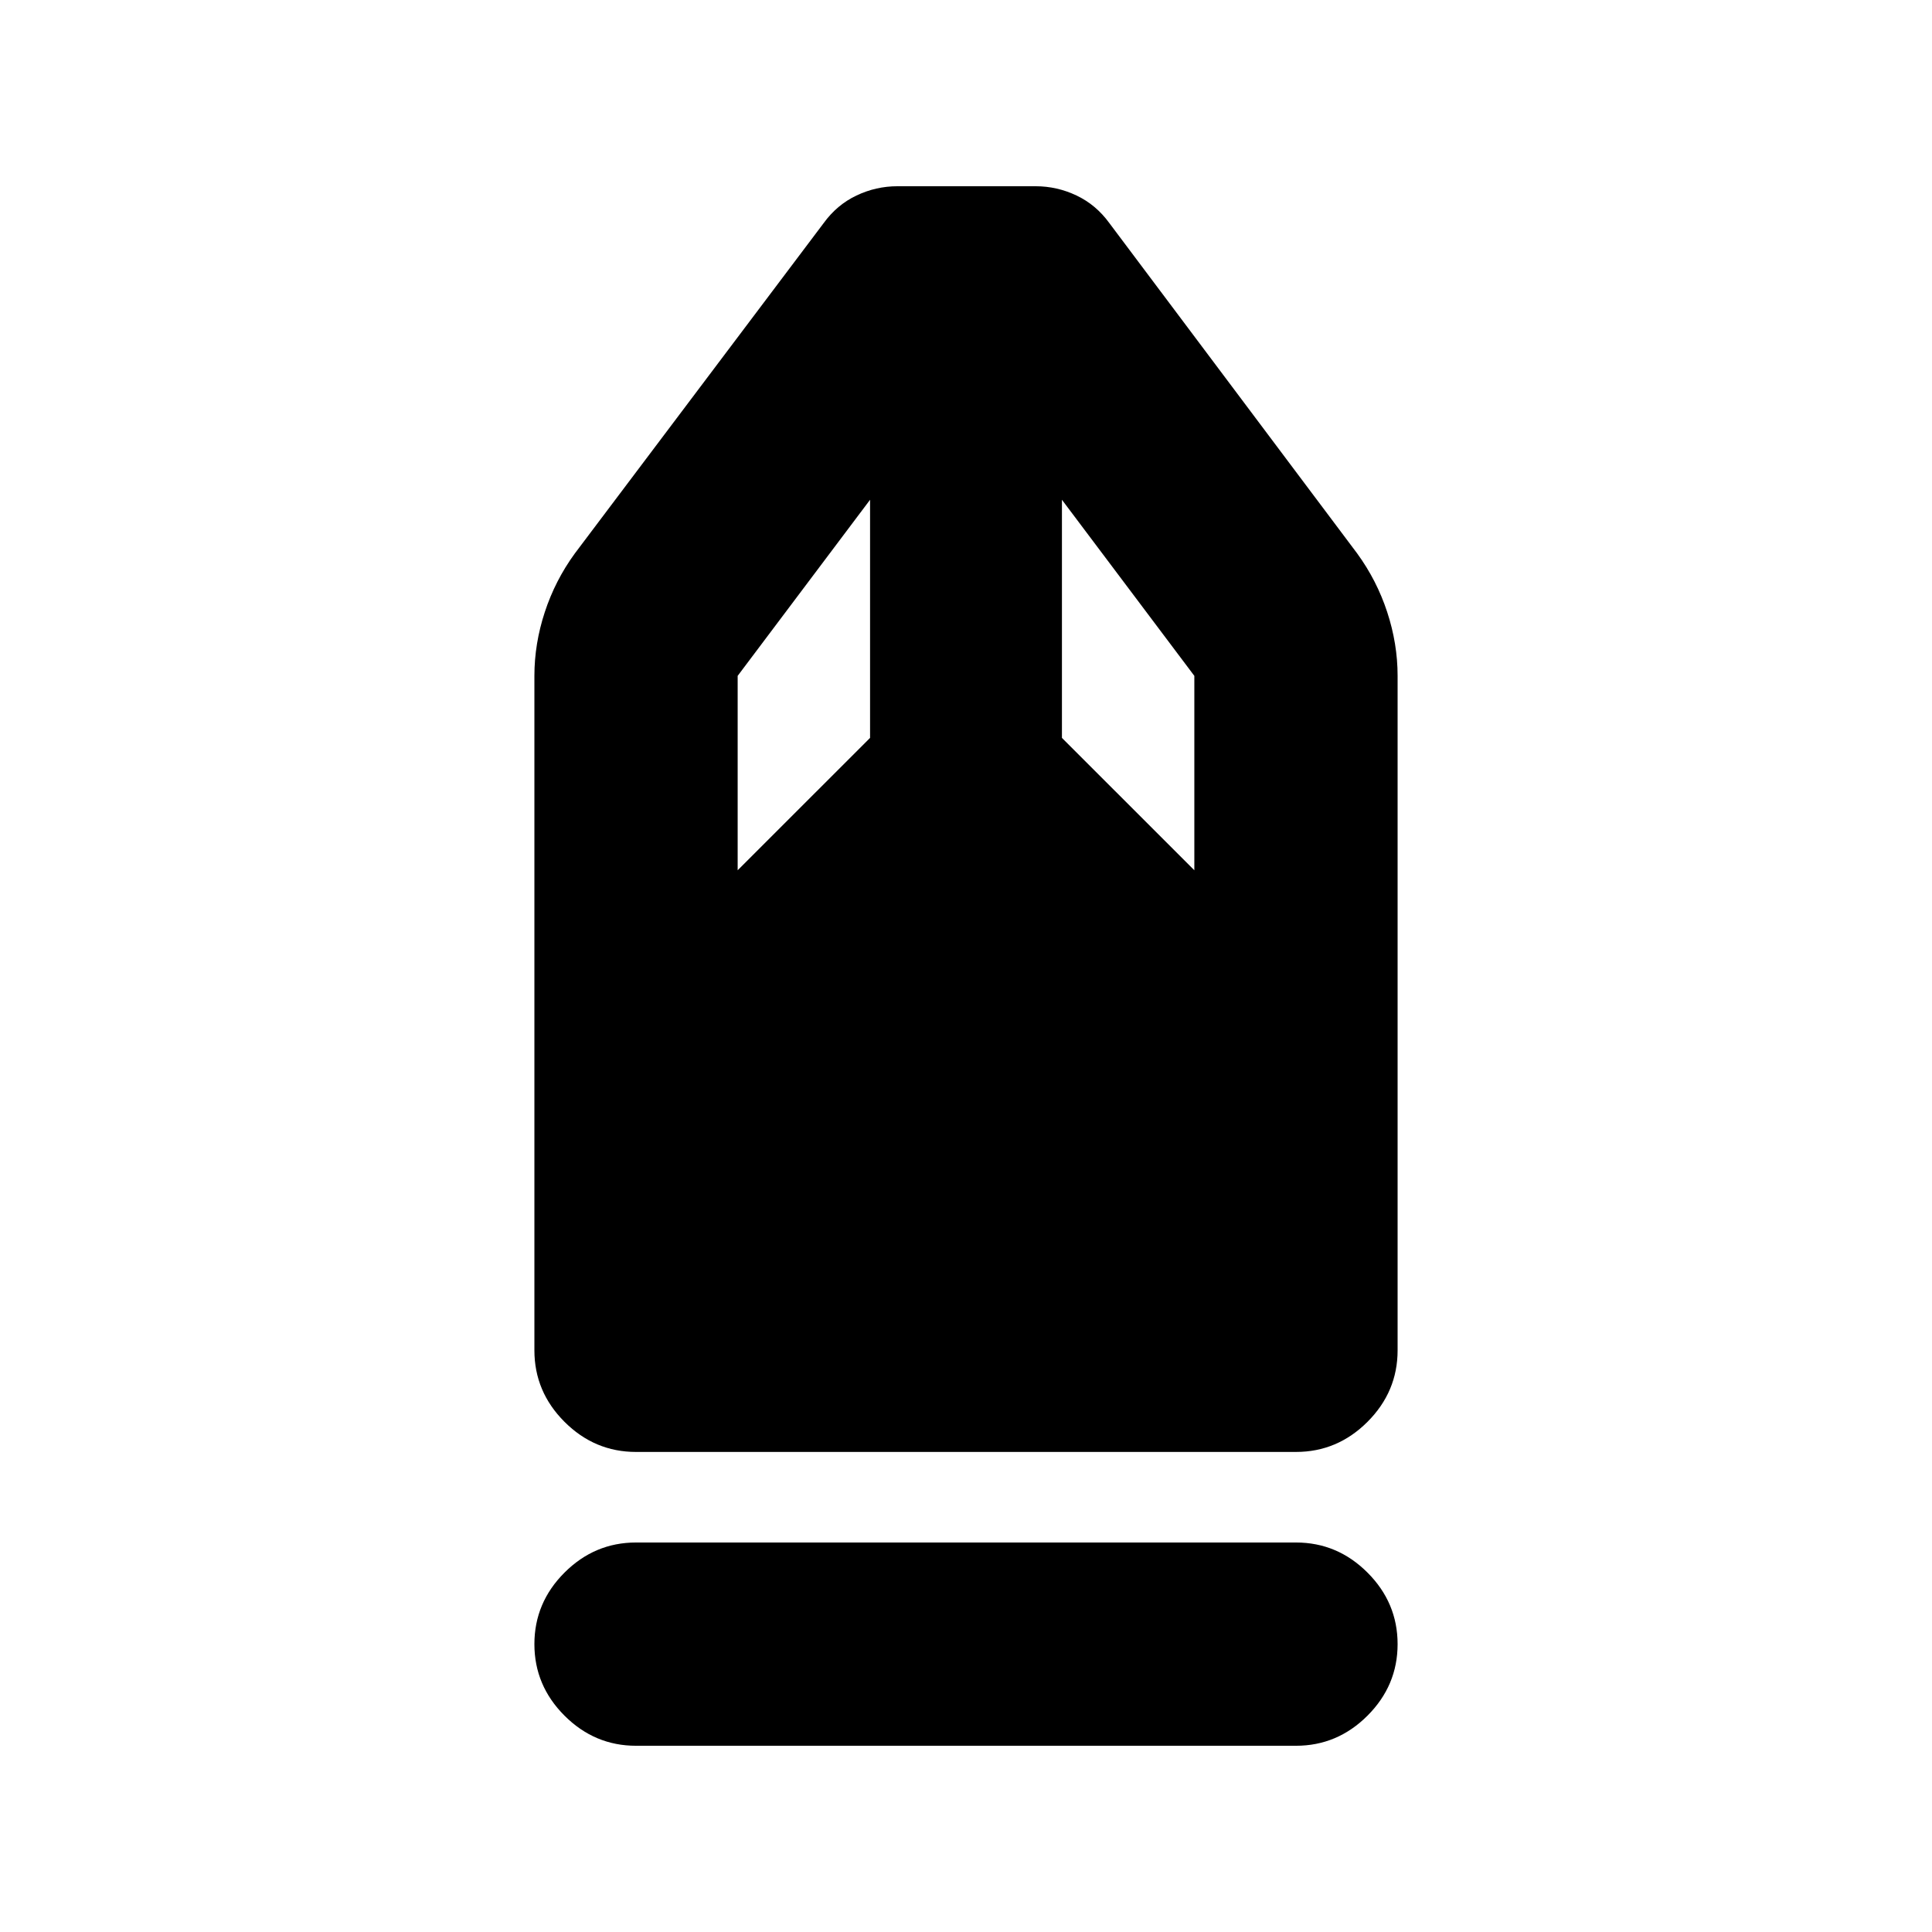 <svg xmlns="http://www.w3.org/2000/svg" height="24" viewBox="0 -960 960 960" width="24"><path d="M316.04-92.54q-20.58 0-35.54-14.96t-14.96-35.54q0-20.59 14.96-35.55 14.96-14.95 35.54-14.95h327.92q20.58 0 35.54 14.95 14.96 14.96 14.96 35.55 0 20.58-14.96 35.54t-35.54 14.96H316.04Zm0-146q-20.58 0-35.54-14.96t-14.96-35.54v-335.13q0-15.96 5.17-31.7 5.16-15.74 14.92-29.13l123.63-164.13q6.63-9.13 16.33-13.73 9.69-4.6 20.32-4.6h68.68q10.63 0 20.32 4.6 9.7 4.6 16.33 13.73L674.37-685q9.76 13.39 14.92 29.13 5.17 15.74 5.17 31.7v335.13q0 20.58-14.96 35.54t-35.54 14.96H316.04Zm50.5-289.03 65.79-65.78v-118.32l-65.79 87.5v96.6Zm226.92 0v-96.6l-65.79-87.5v118.32l65.79 65.78Z"/></svg>